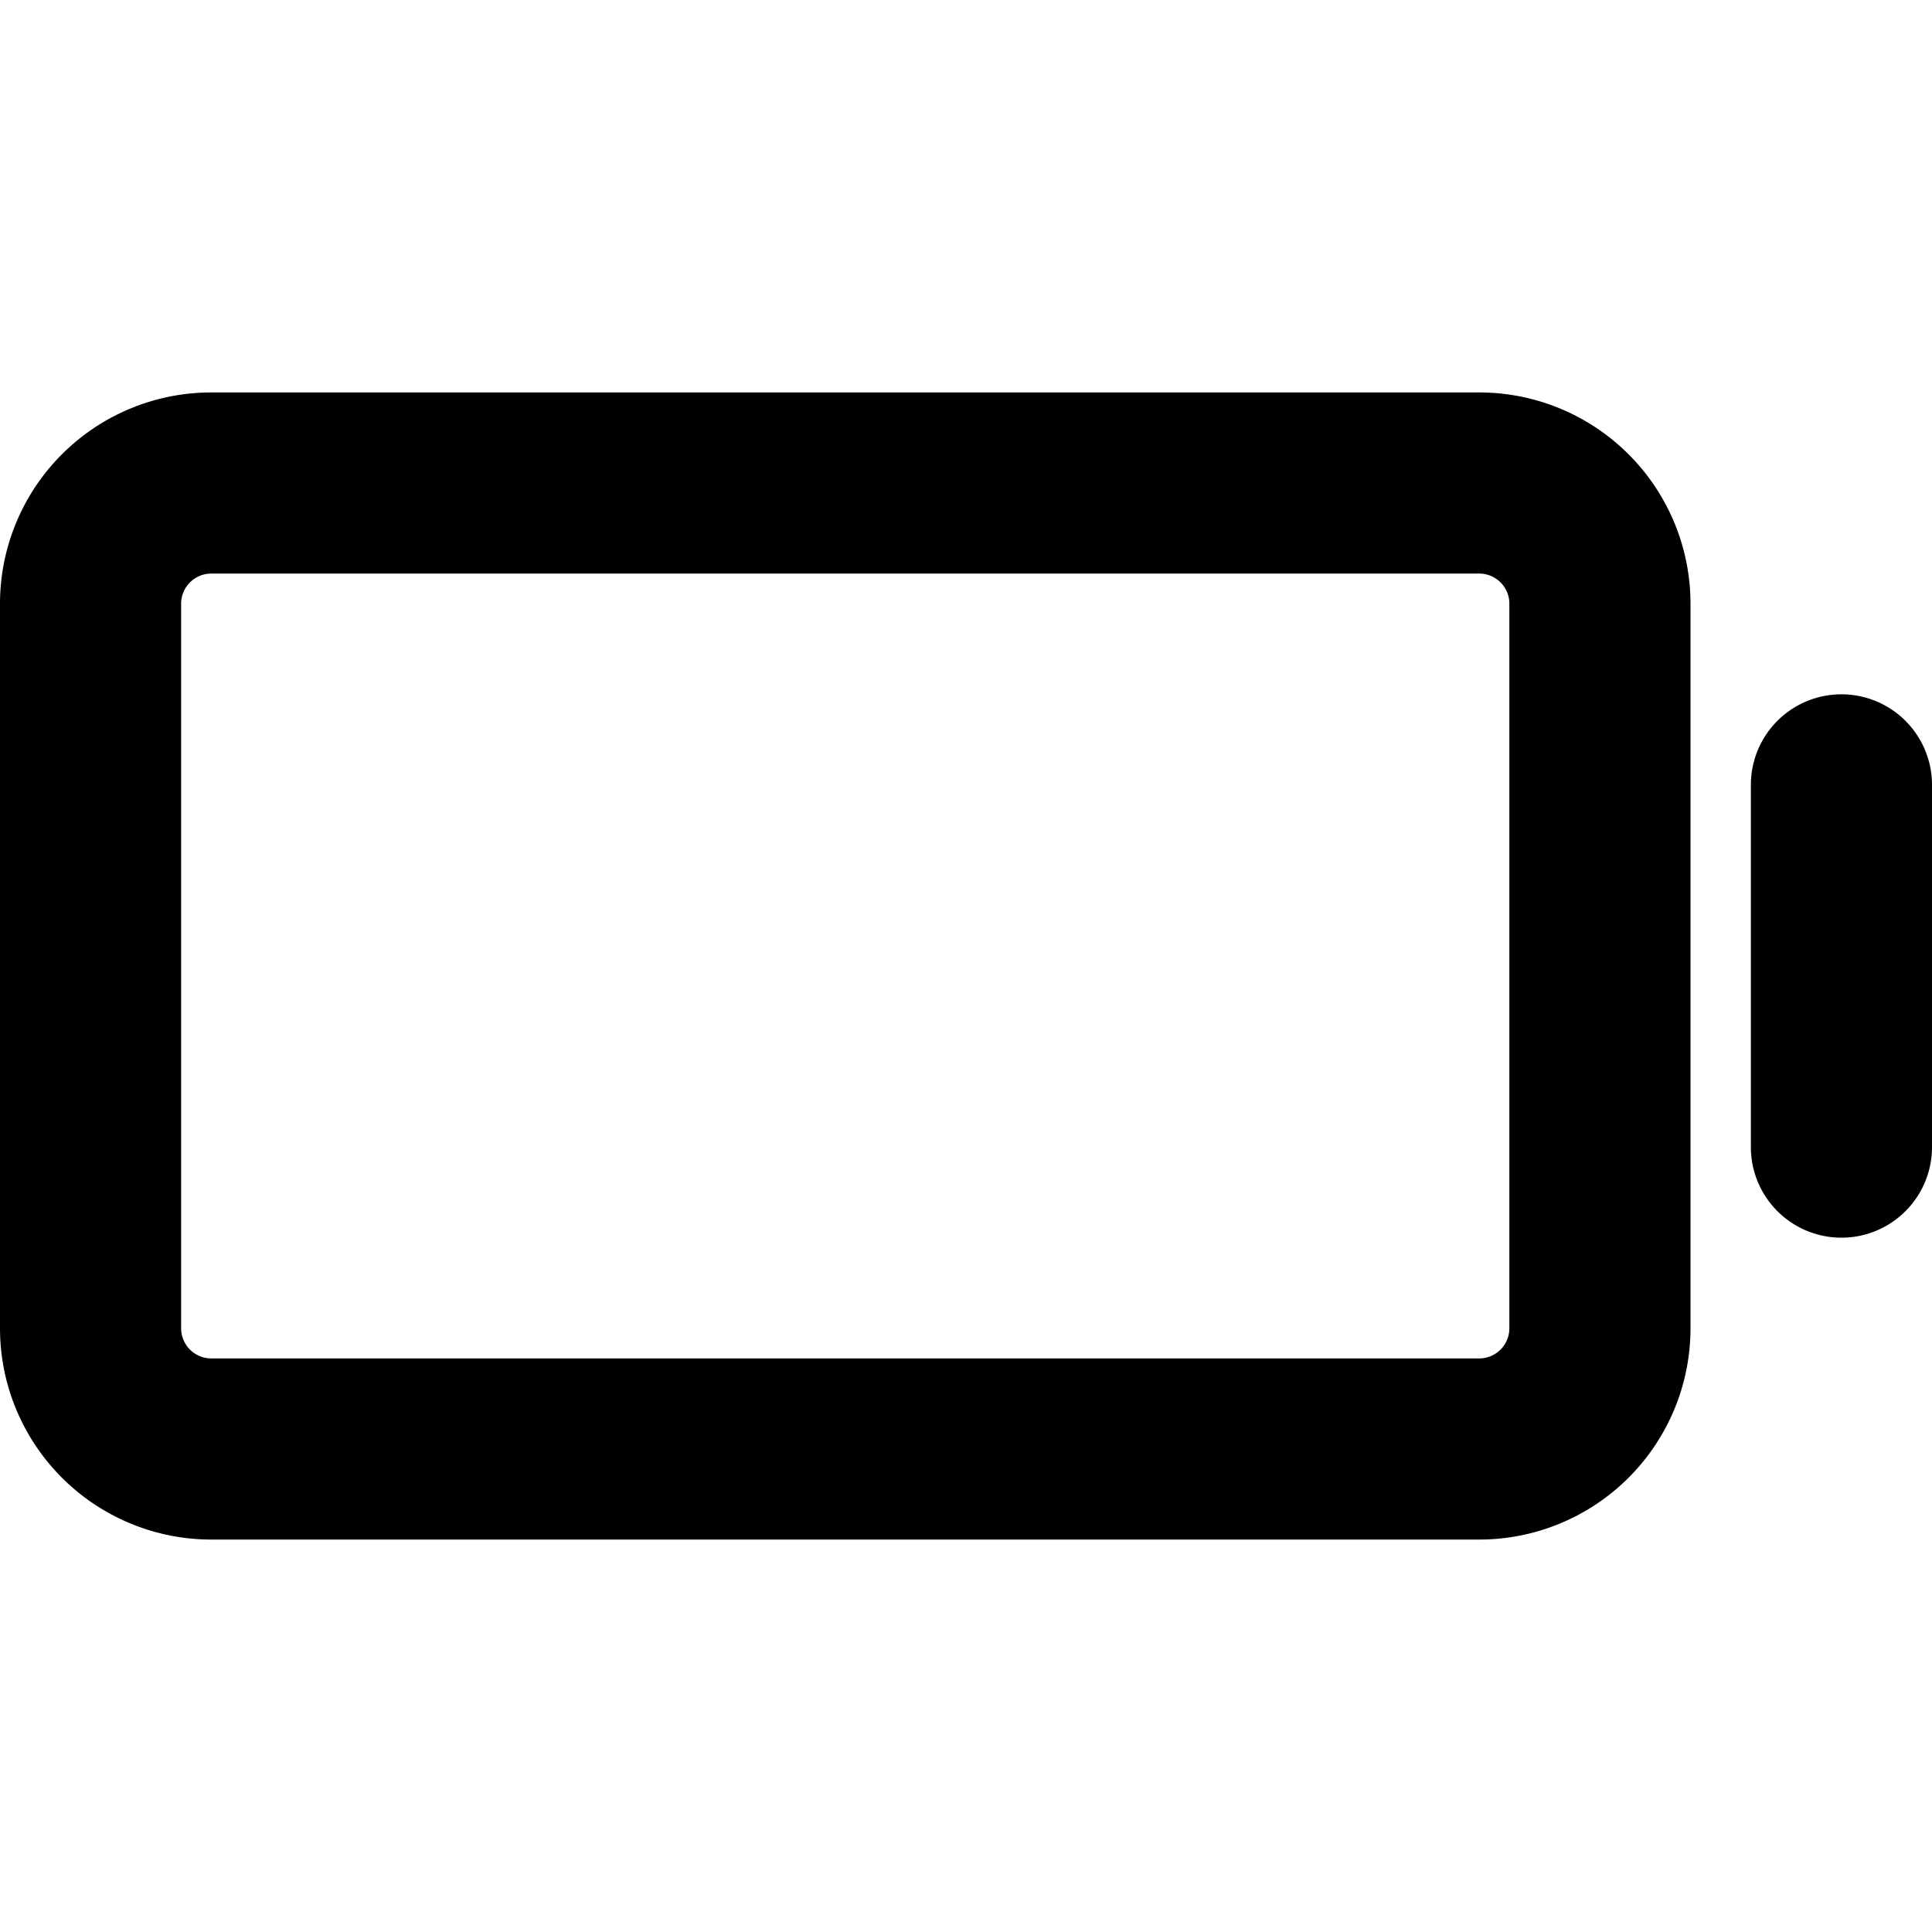 <svg xmlns="http://www.w3.org/2000/svg" viewBox="0 0 256 256" fill="currentColor" width="20" height="20"><path d="M196 52H28A28 28 0 000 80v96a28 28 0 0028 28h168a28 28 0 0028-28V80a28 28 0 00-28-28zm4 124a4 4 0 01-4 4H28a4 4 0 01-4-4V80a4 4 0 014-4h168a4 4 0 014 4zm56-72v48a12 12 0 01-24 0v-48a12 12 0 0124 0z"/></svg>